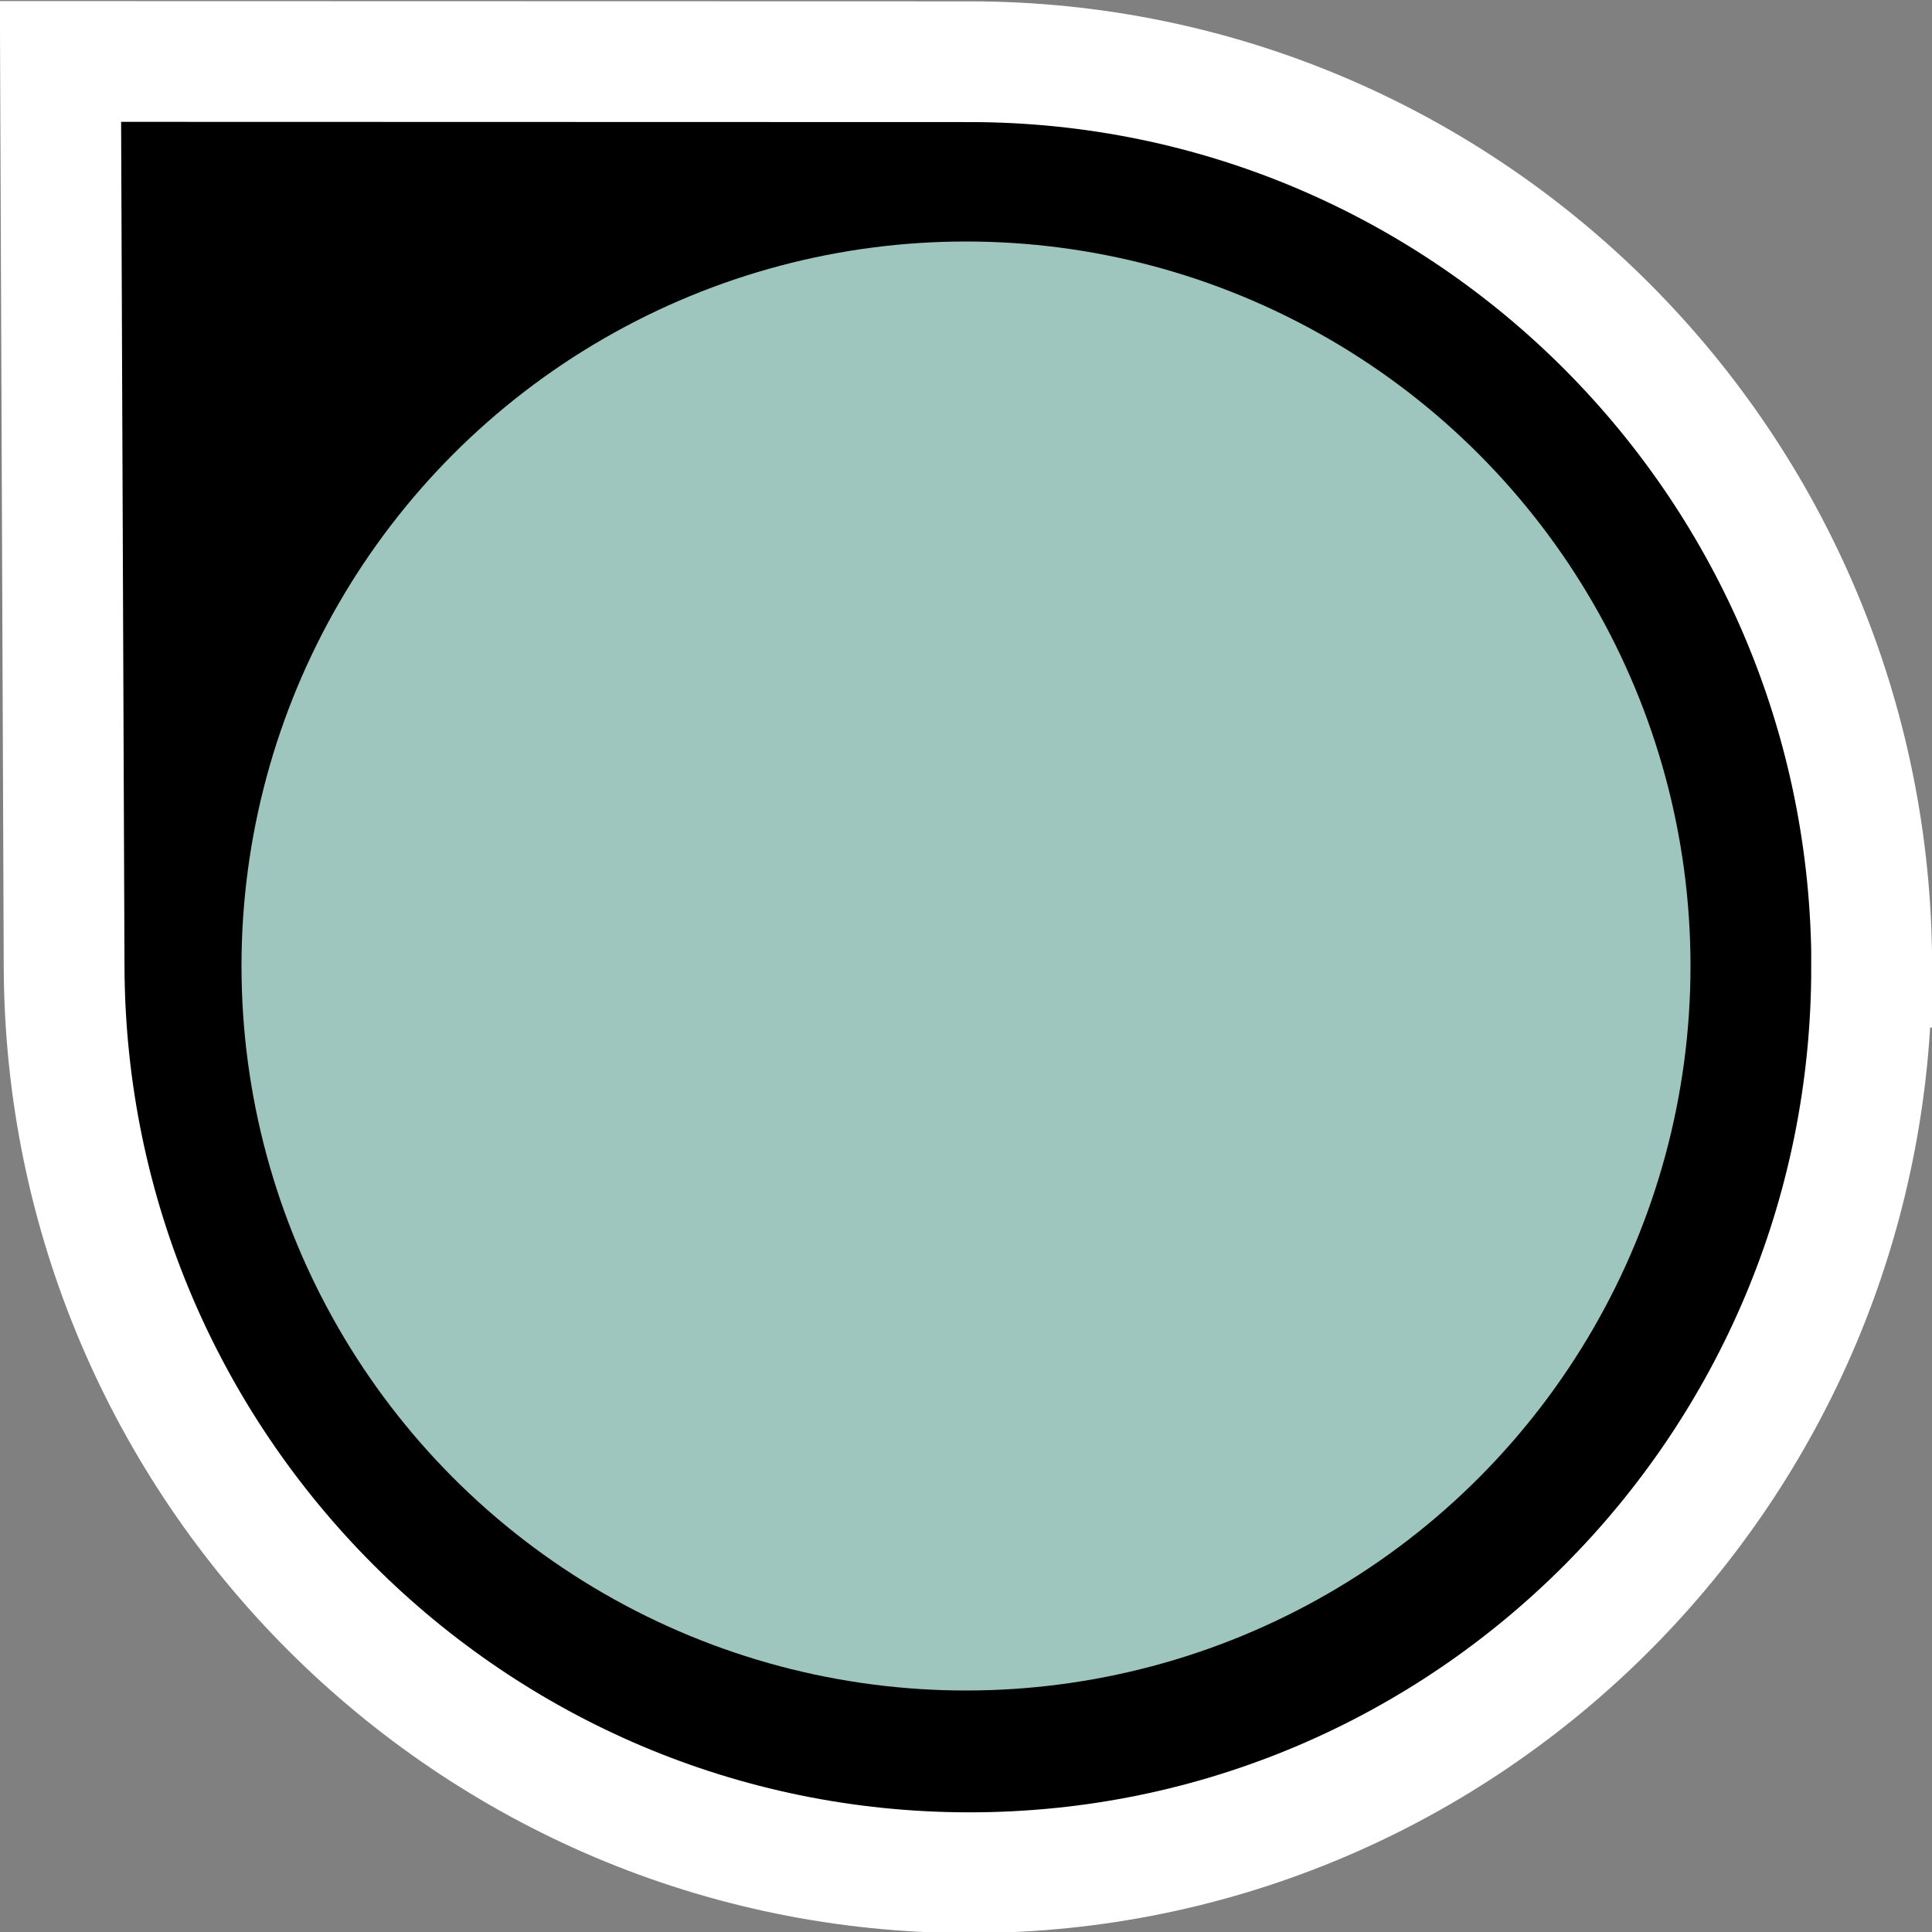 <svg width="16" height="16" version="1.1" viewBox="0 0 16 16" xmlns="http://www.w3.org/2000/svg">
 <rect x="0" y="0" width="16" height="16" fill="#808080" stroke="none"/>
 <g transform="translate(-103.13 -146.26)">
  <path d="m118.63 154.27c0 4.142-3.345 7.499-7.471 7.499-4.126 0-7.482-3.357-7.498-7.499l-0.03-7.501 7.529 2e-3c4.126 1e-3 7.471 3.357 7.471 7.499z" color="#000000" fill="#000000" stroke="#ffffff" style="paint-order:normal"/>
  <circle cx="111.13" cy="154.26" r="6" color="#000000" fill="#9fc6be" style="paint-order:normal"/>
 </g>
</svg>
